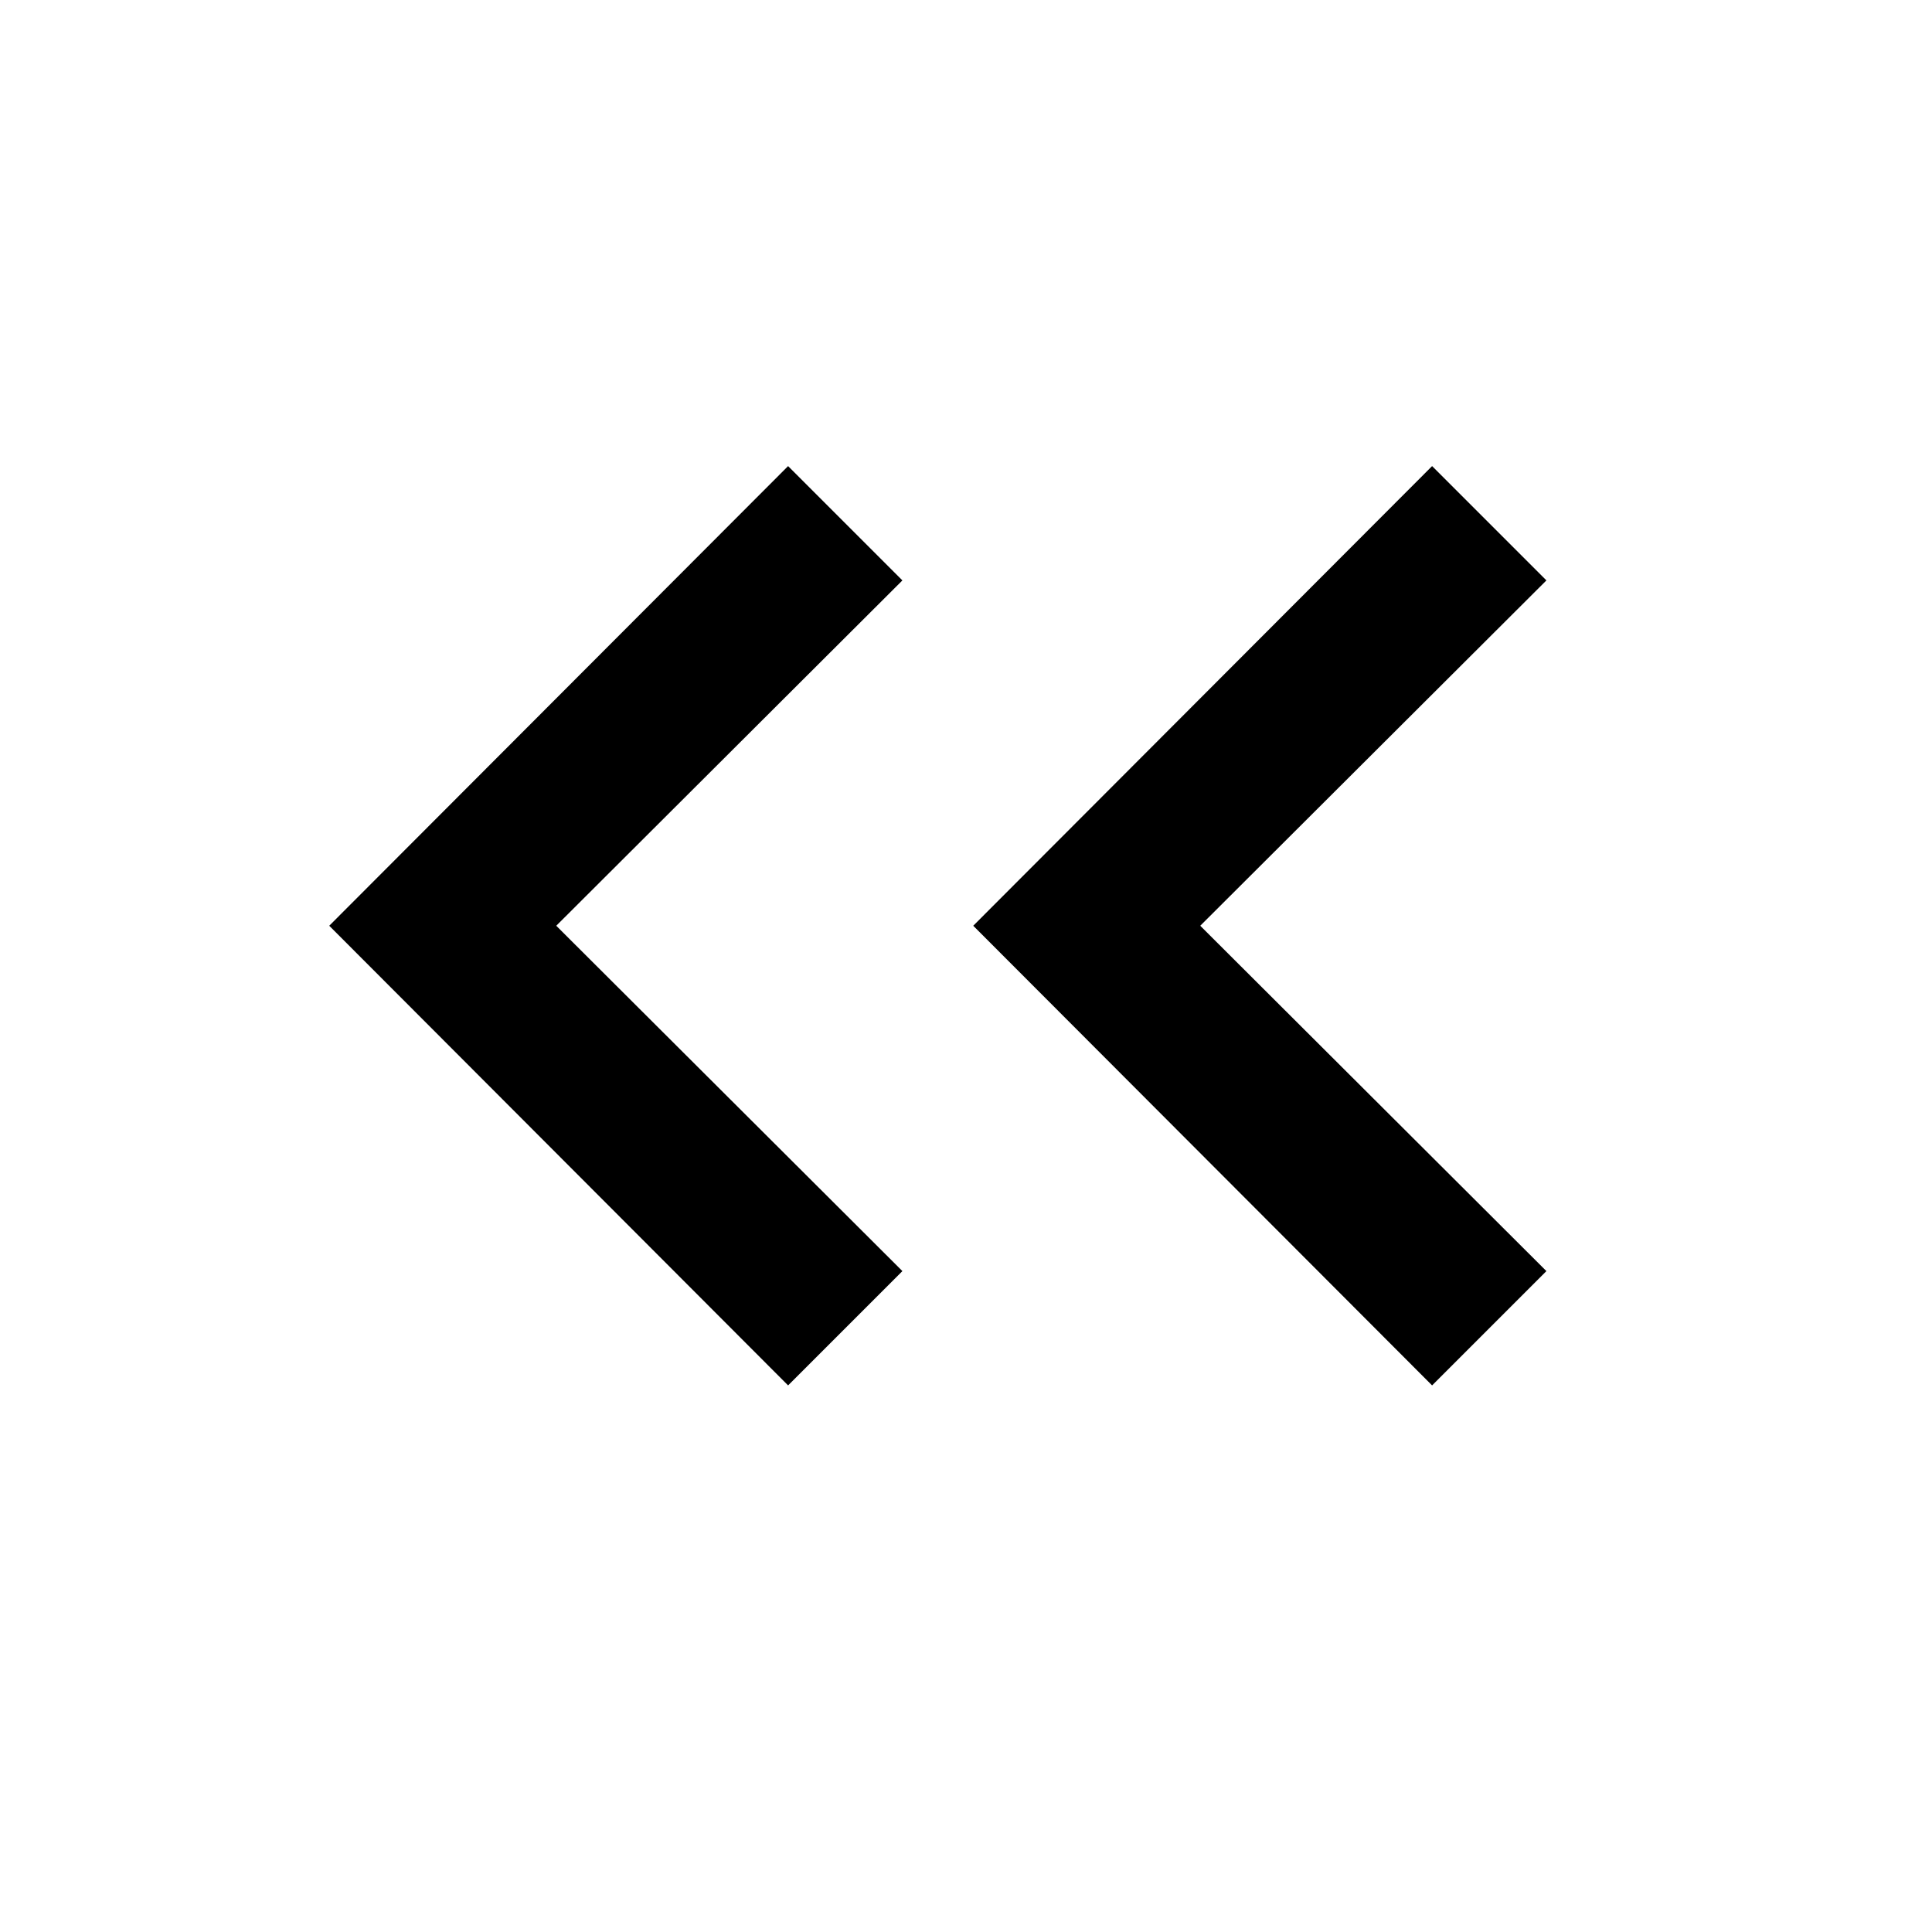 <svg width="24" height="24" viewBox="0 0 24 24" fill="#E5E5E9" xmlns="http://www.w3.org/2000/svg">
  <svg x="-4" width="24" height="24" viewBox="0 0 24 24" fill="none" xmlns="http://www.w3.org/2000/svg">
    <path d="M13.79 17.21L8.09 11.5L13.79 5.79L15.21 7.21L10.91 11.5L15.21 15.79L13.79 17.21Z" fill="currentColor"/>
  </svg>
  <svg x= "4" width="24" height="24" viewBox="0 0 24 24" fill="none" xmlns="http://www.w3.org/2000/svg">
    <path d="M13.79 17.21L8.09 11.5L13.79 5.79L15.21 7.21L10.91 11.5L15.21 15.79L13.79 17.21Z" fill="currentColor"/>
  </svg>
</svg>